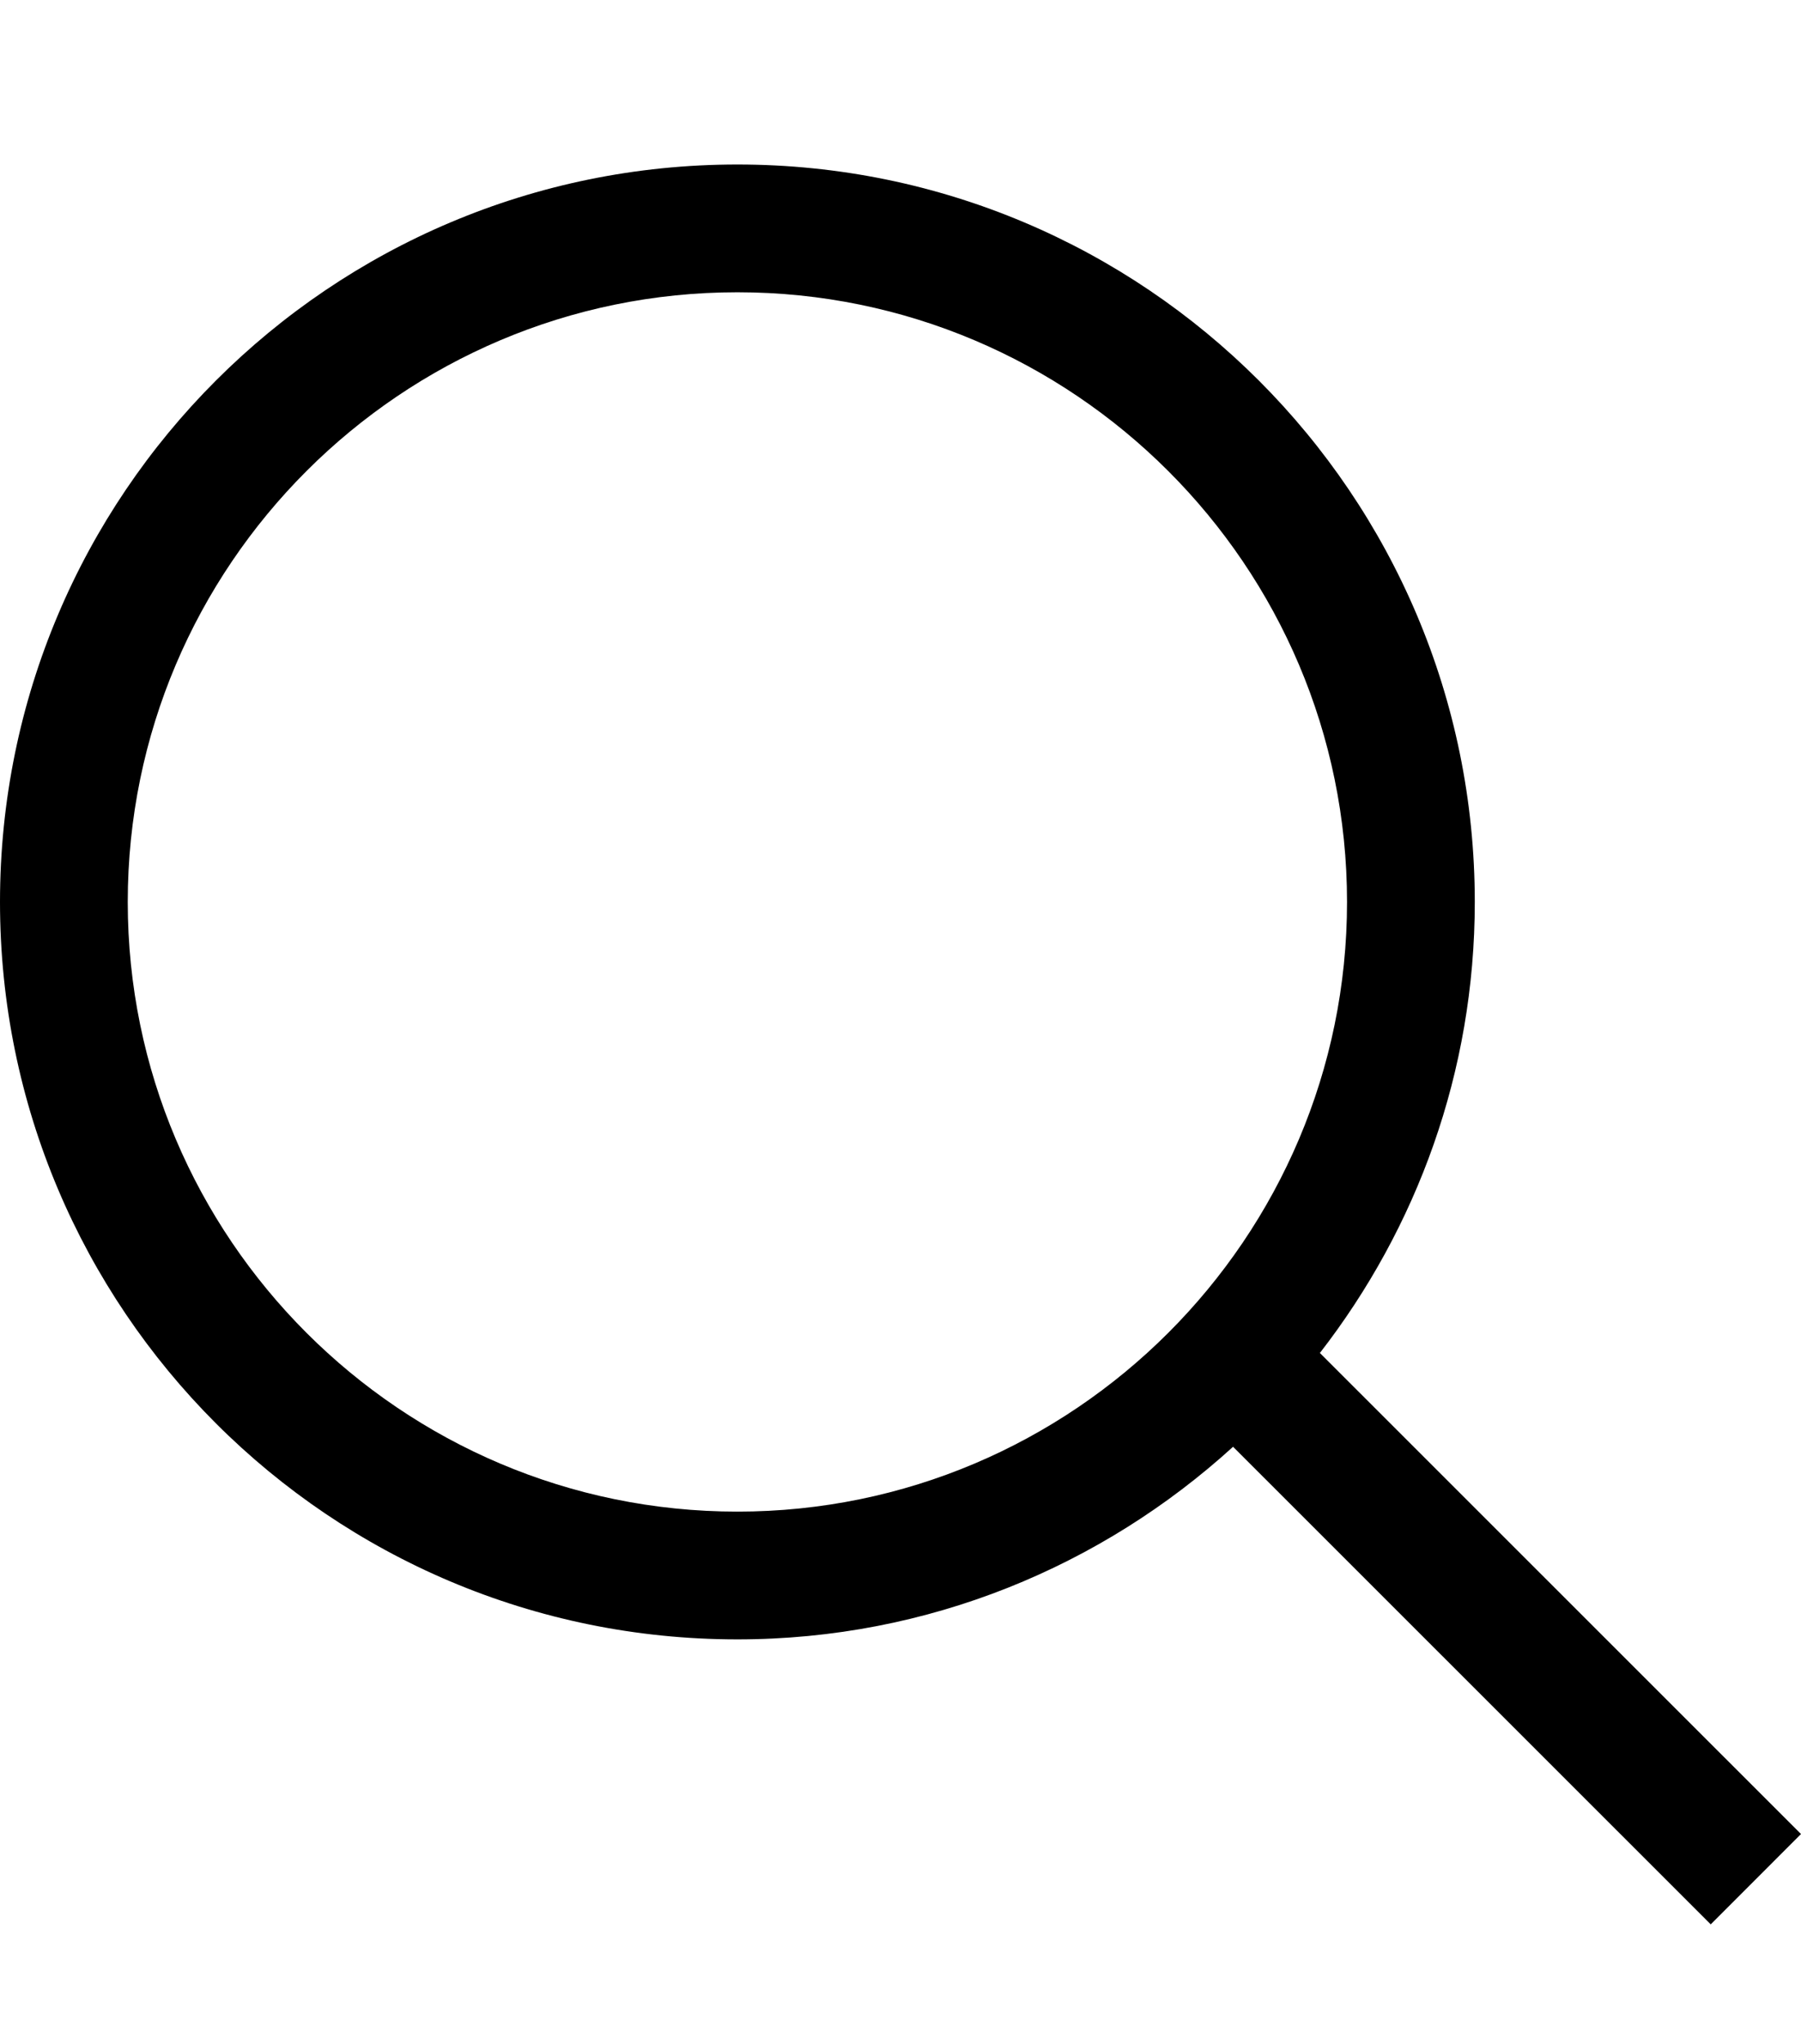 <?xml version="1.0" encoding="utf-8"?>
<!-- Generator: Adobe Illustrator 16.0.0, SVG Export Plug-In . SVG Version: 6.00 Build 0)  -->
<!DOCTYPE svg PUBLIC "-//W3C//DTD SVG 1.1//EN" "http://www.w3.org/Graphics/SVG/1.1/DTD/svg11.dtd">
<svg version="1.1" id="Layer_1" xmlns="http://www.w3.org/2000/svg" xmlns:xlink="http://www.w3.org/1999/xlink" x="0px" y="0px"
	 width="28.195px" height="32px" viewBox="0 0 28.195 32" enable-background="new 0 0 28.195 32" xml:space="preserve">
<path d="M28.195,28.709l-7.532-7.53c1.515-1.953,2.425-4.398,2.425-7.06c0-6.375-5.168-11.544-11.544-11.544
	C5.168,2.575,0,7.743,0,14.119s5.168,11.543,11.544,11.543c2.992,0,5.709-1.148,7.76-3.015l7.478,7.476L28.195,28.709z
	 M11.544,23.662C6.281,23.662,2,19.381,2,14.119c0-5.263,4.281-9.544,9.544-9.544c5.262,0,9.544,4.281,9.544,9.544
	C21.088,19.381,16.806,23.662,11.544,23.662z"/>
</svg>

